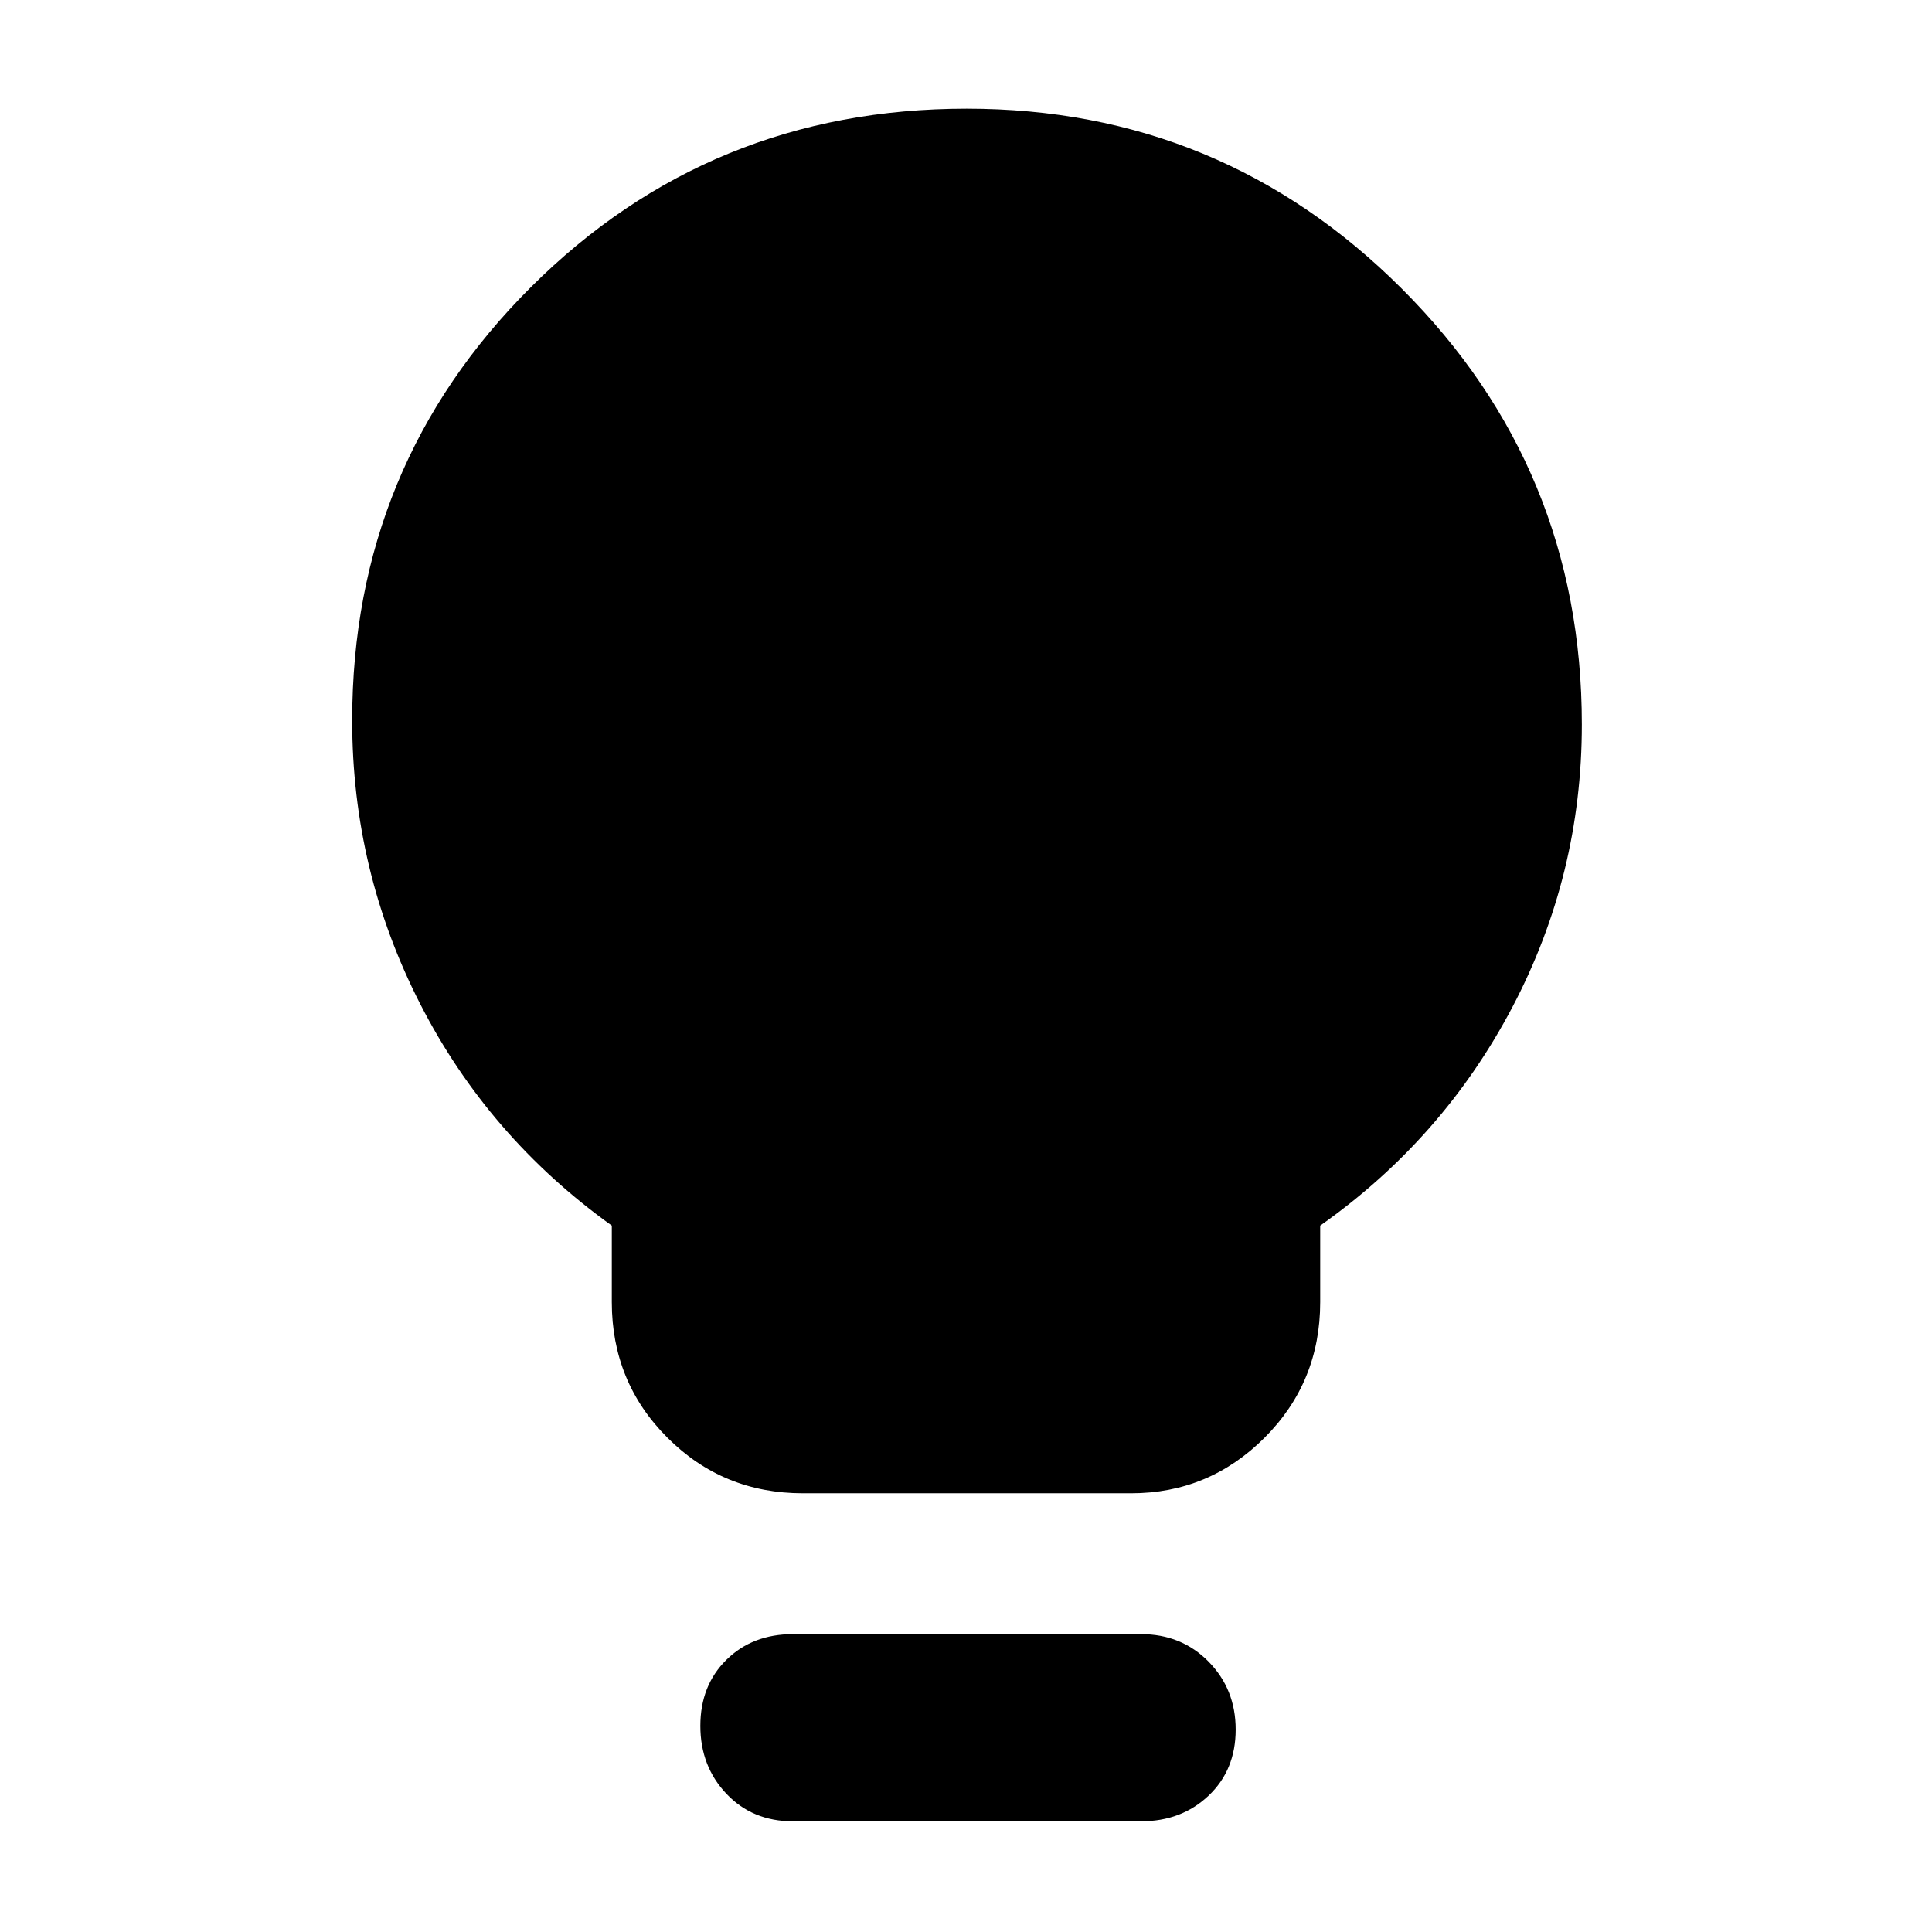 <svg xmlns="http://www.w3.org/2000/svg" height="48" viewBox="0 -960 960 960" width="48"><path d="M399-218q-39.75 0-67.37-27.63Q304-273.25 304-313v-38q-61.37-44.02-95.19-110.11Q175-527.2 175-602q0-126.75 88.85-215.37Q352.71-906 480.35-906 607-906 696.5-816.6 786-727.21 786-600q0 74.81-34.5 140.41Q717-394 656-351v38q0 39.75-27.62 67.37Q600.75-218 562-218H399Zm-5 163q-20.1 0-33.05-13.68Q348-82.35 348-102.42t12.95-32.83Q373.9-148 394-148h173q20.1 0 33.55 13.68Q614-120.65 614-100.58t-13.45 32.83Q587.1-55 567-55H394Z"/></svg>